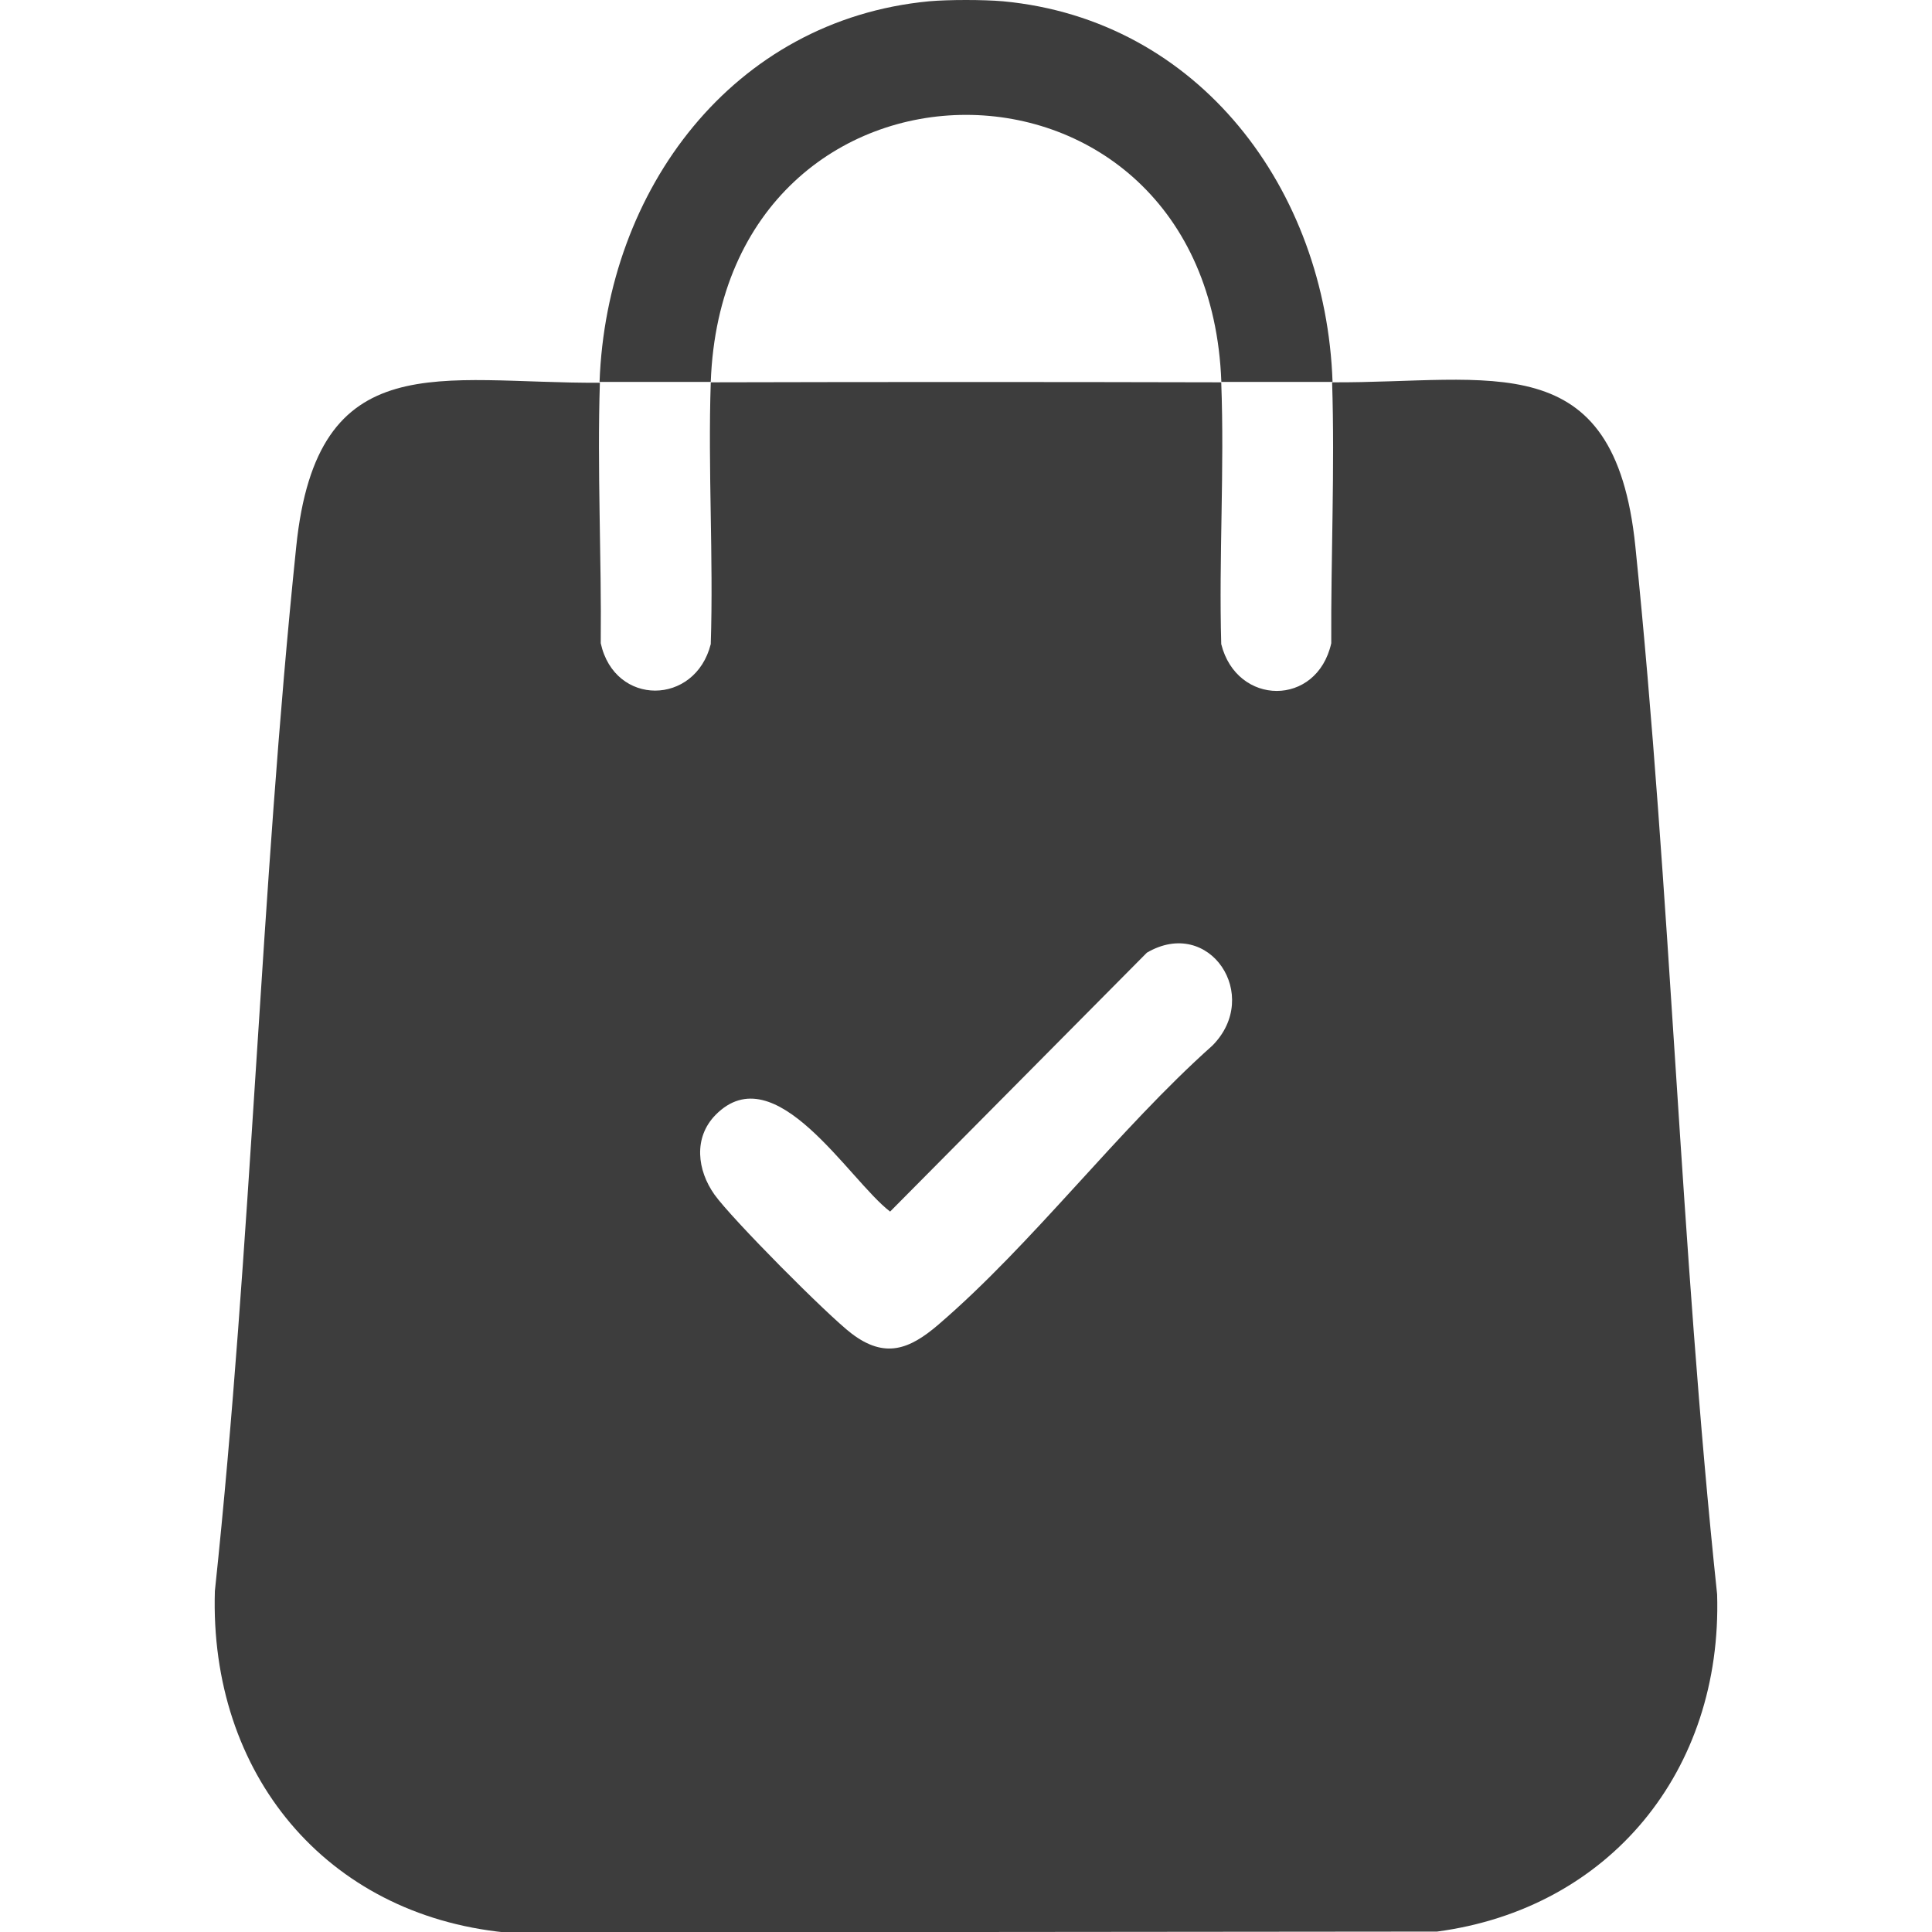 <svg width="18" height="18" viewBox="0 0 18 18" fill="none" xmlns="http://www.w3.org/2000/svg">
<path d="M5.589 3.562C5.563 4.37 5.605 5.186 5.597 5.993C5.727 6.584 6.477 6.576 6.622 6.001C6.648 5.189 6.595 4.374 6.622 3.562C8.206 3.558 9.794 3.558 11.378 3.562C11.409 4.374 11.355 5.189 11.378 6.001C11.523 6.58 12.27 6.588 12.403 5.993C12.399 5.186 12.437 4.37 12.411 3.562C13.892 3.57 15.042 3.201 15.236 5.088C15.568 8.332 15.655 11.61 15.998 14.854C16.048 16.501 14.993 17.782 13.389 17.996L4.706 18.004C3.038 17.837 1.949 16.528 2.002 14.823C2.345 11.591 2.425 8.324 2.76 5.092C2.954 3.201 4.104 3.574 5.586 3.566L5.589 3.562ZM6.667 10.387C6.458 10.6 6.496 10.903 6.656 11.129C6.816 11.354 7.715 12.259 7.936 12.426C8.244 12.659 8.472 12.574 8.743 12.341C9.626 11.583 10.415 10.527 11.295 9.742C11.759 9.276 11.268 8.534 10.685 8.876L8.293 11.288C7.909 10.996 7.223 9.823 6.667 10.387Z" fill="#3D3D3D"/>
<path d="M9.345 0.012C11.173 0.183 12.354 1.767 12.415 3.558C12.072 3.558 11.725 3.558 11.379 3.558C11.257 0.241 6.744 0.241 6.622 3.558C6.279 3.558 5.933 3.558 5.586 3.558C5.651 1.767 6.827 0.186 8.656 0.012C8.838 -0.004 9.162 -0.004 9.345 0.012Z" fill="#3D3D3D"/>
</svg>
